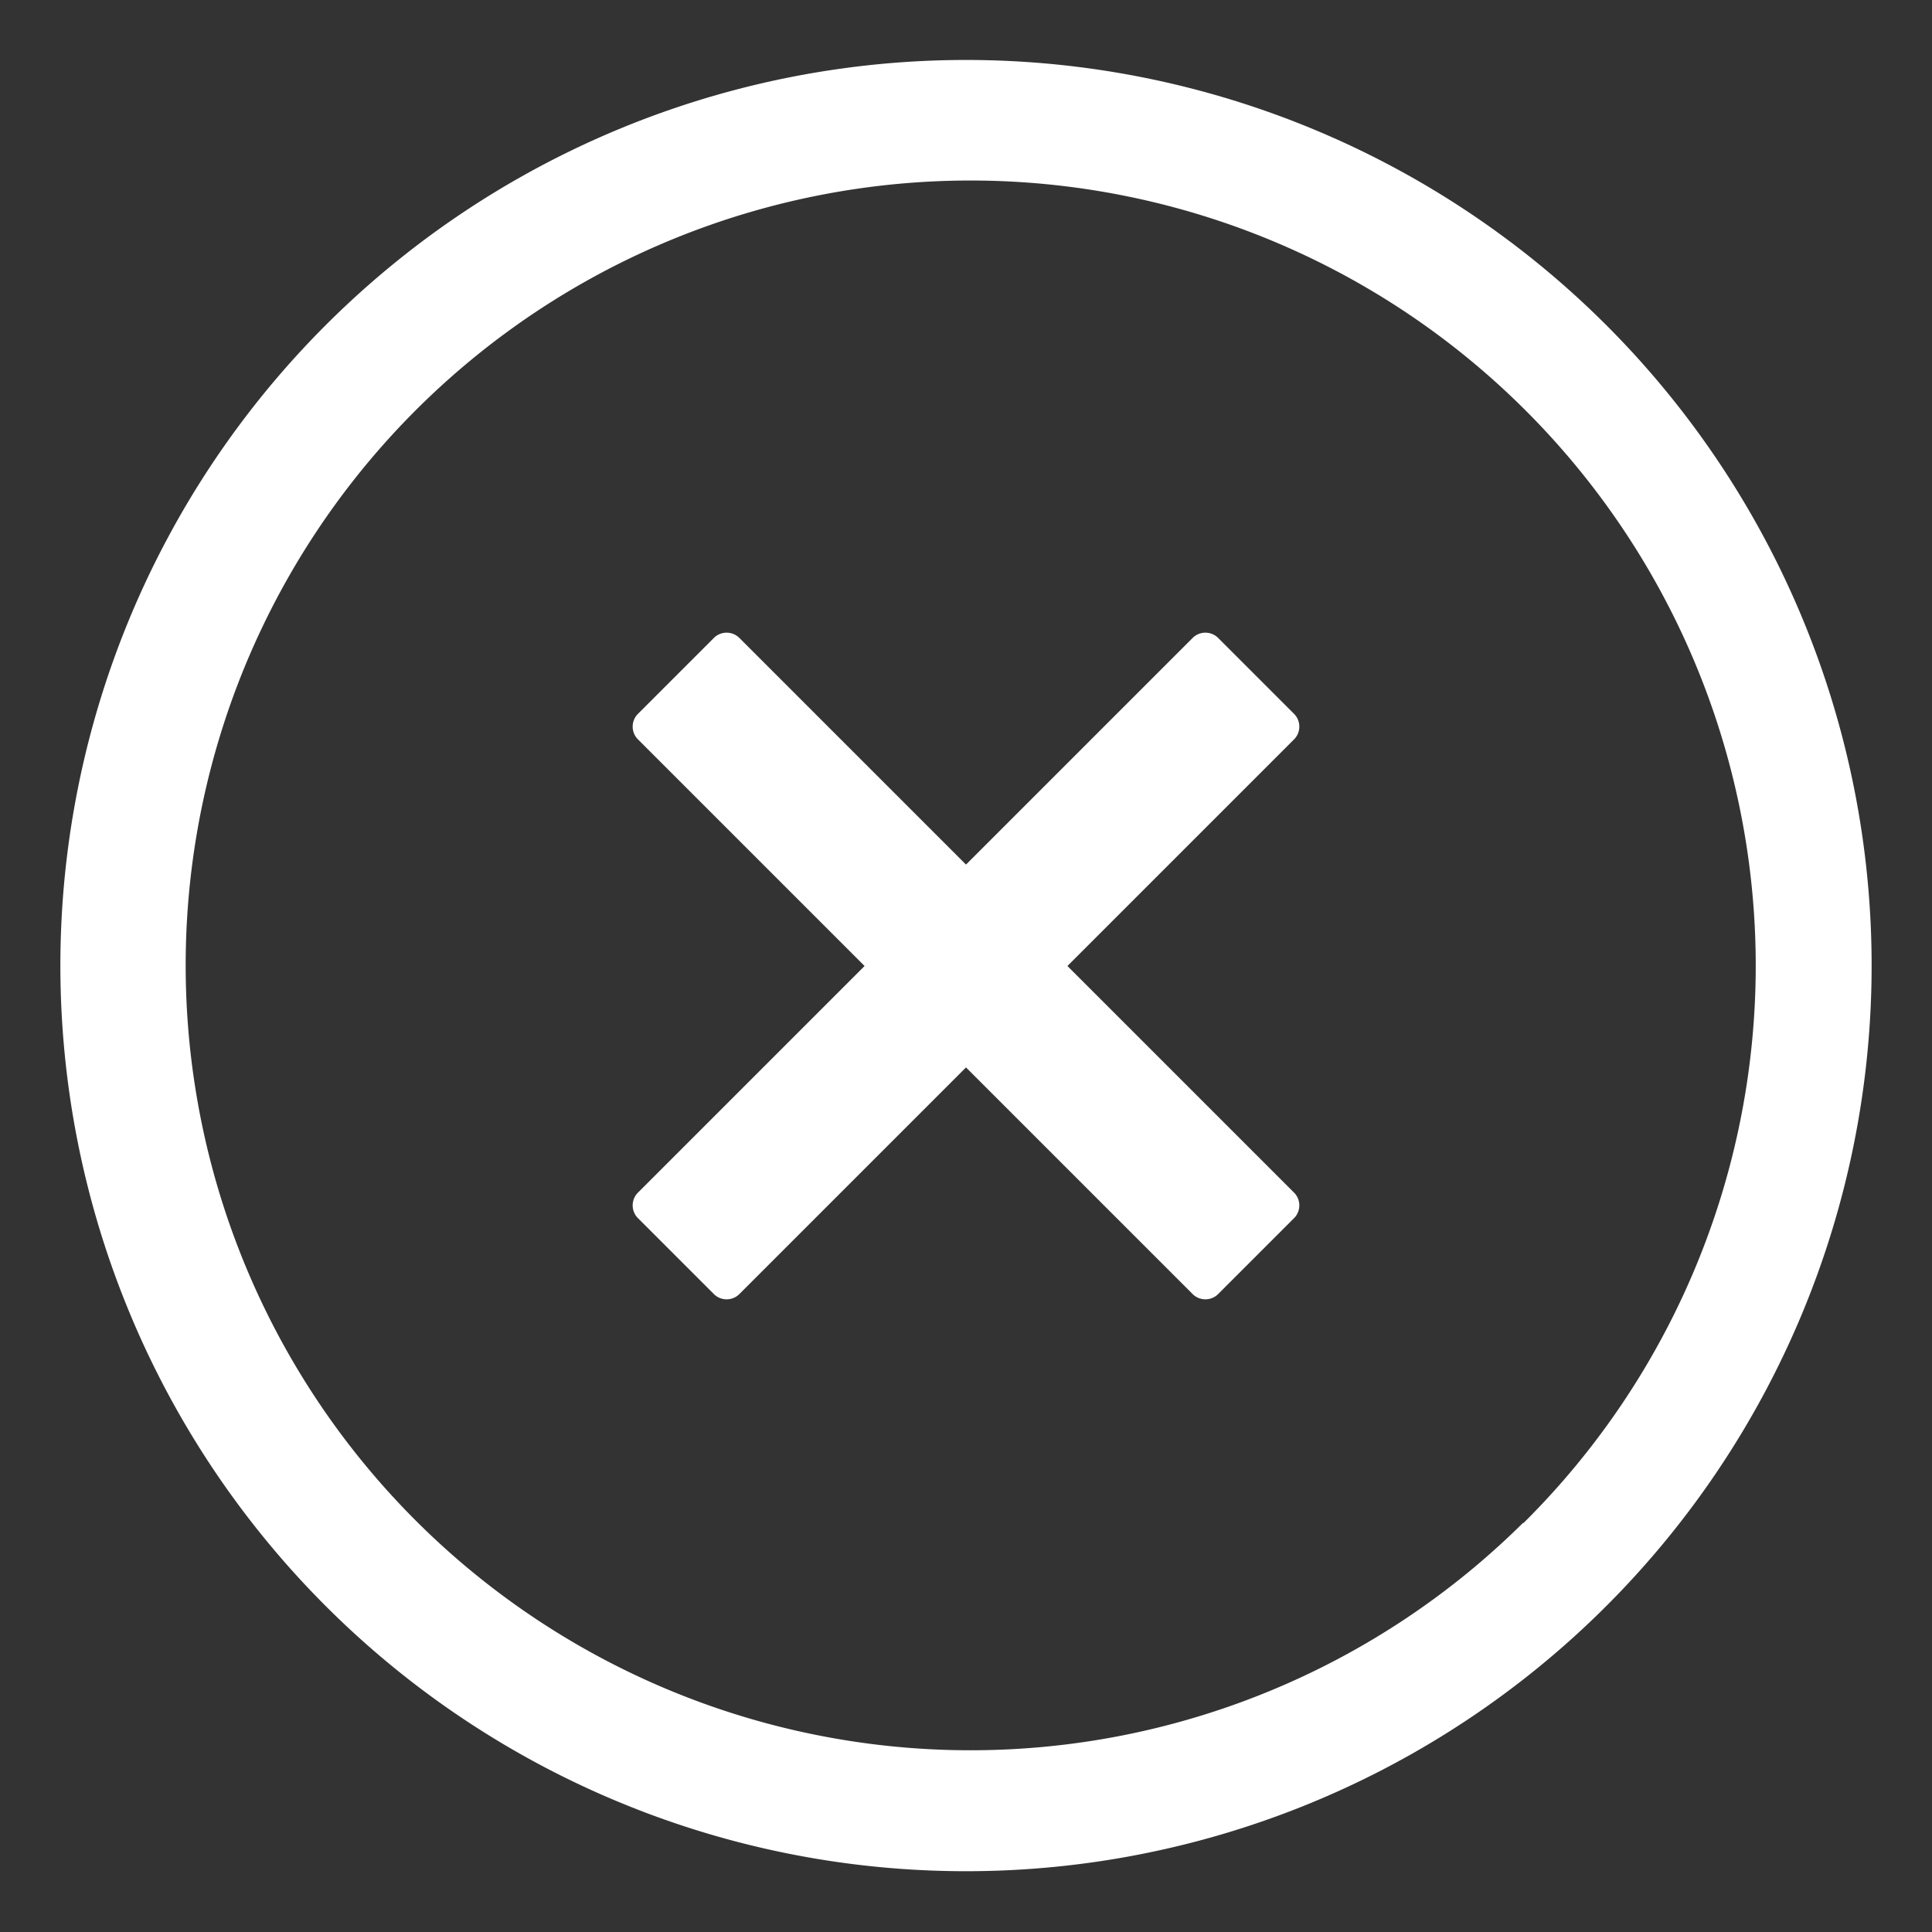 <svg id="Ebene_1" data-name="Ebene 1" xmlns="http://www.w3.org/2000/svg" viewBox="0 0 32 32"><rect x="0" y="0" width="32" height="32" fill="#333333" stroke="none"/><defs><style>.cls-1{fill:#fff;}</style></defs><path class="cls-1" d="M5.39,5.39a15,15,0,1,0,21.22,0A15,15,0,0,0,5.39,5.39ZM25.23,25.22h0a13,13,0,1,1,0-18.46A13,13,0,0,1,25.23,25.23Z"/><path class="cls-1" d="M19.76,10.56,16,14.32l-3.76-3.76a.3.3,0,0,0-.41,0l-1.27,1.27a.3.3,0,0,0,0,.41L14.32,16l-3.76,3.76a.3.3,0,0,0,0,.41l1.27,1.27a.3.3,0,0,0,.41,0L16,17.68l3.76,3.76a.3.3,0,0,0,.41,0l1.27-1.27a.3.3,0,0,0,0-.41L17.68,16l3.76-3.76a.3.3,0,0,0,0-.41l-1.27-1.27A.3.3,0,0,0,19.76,10.56Z"/></svg>
